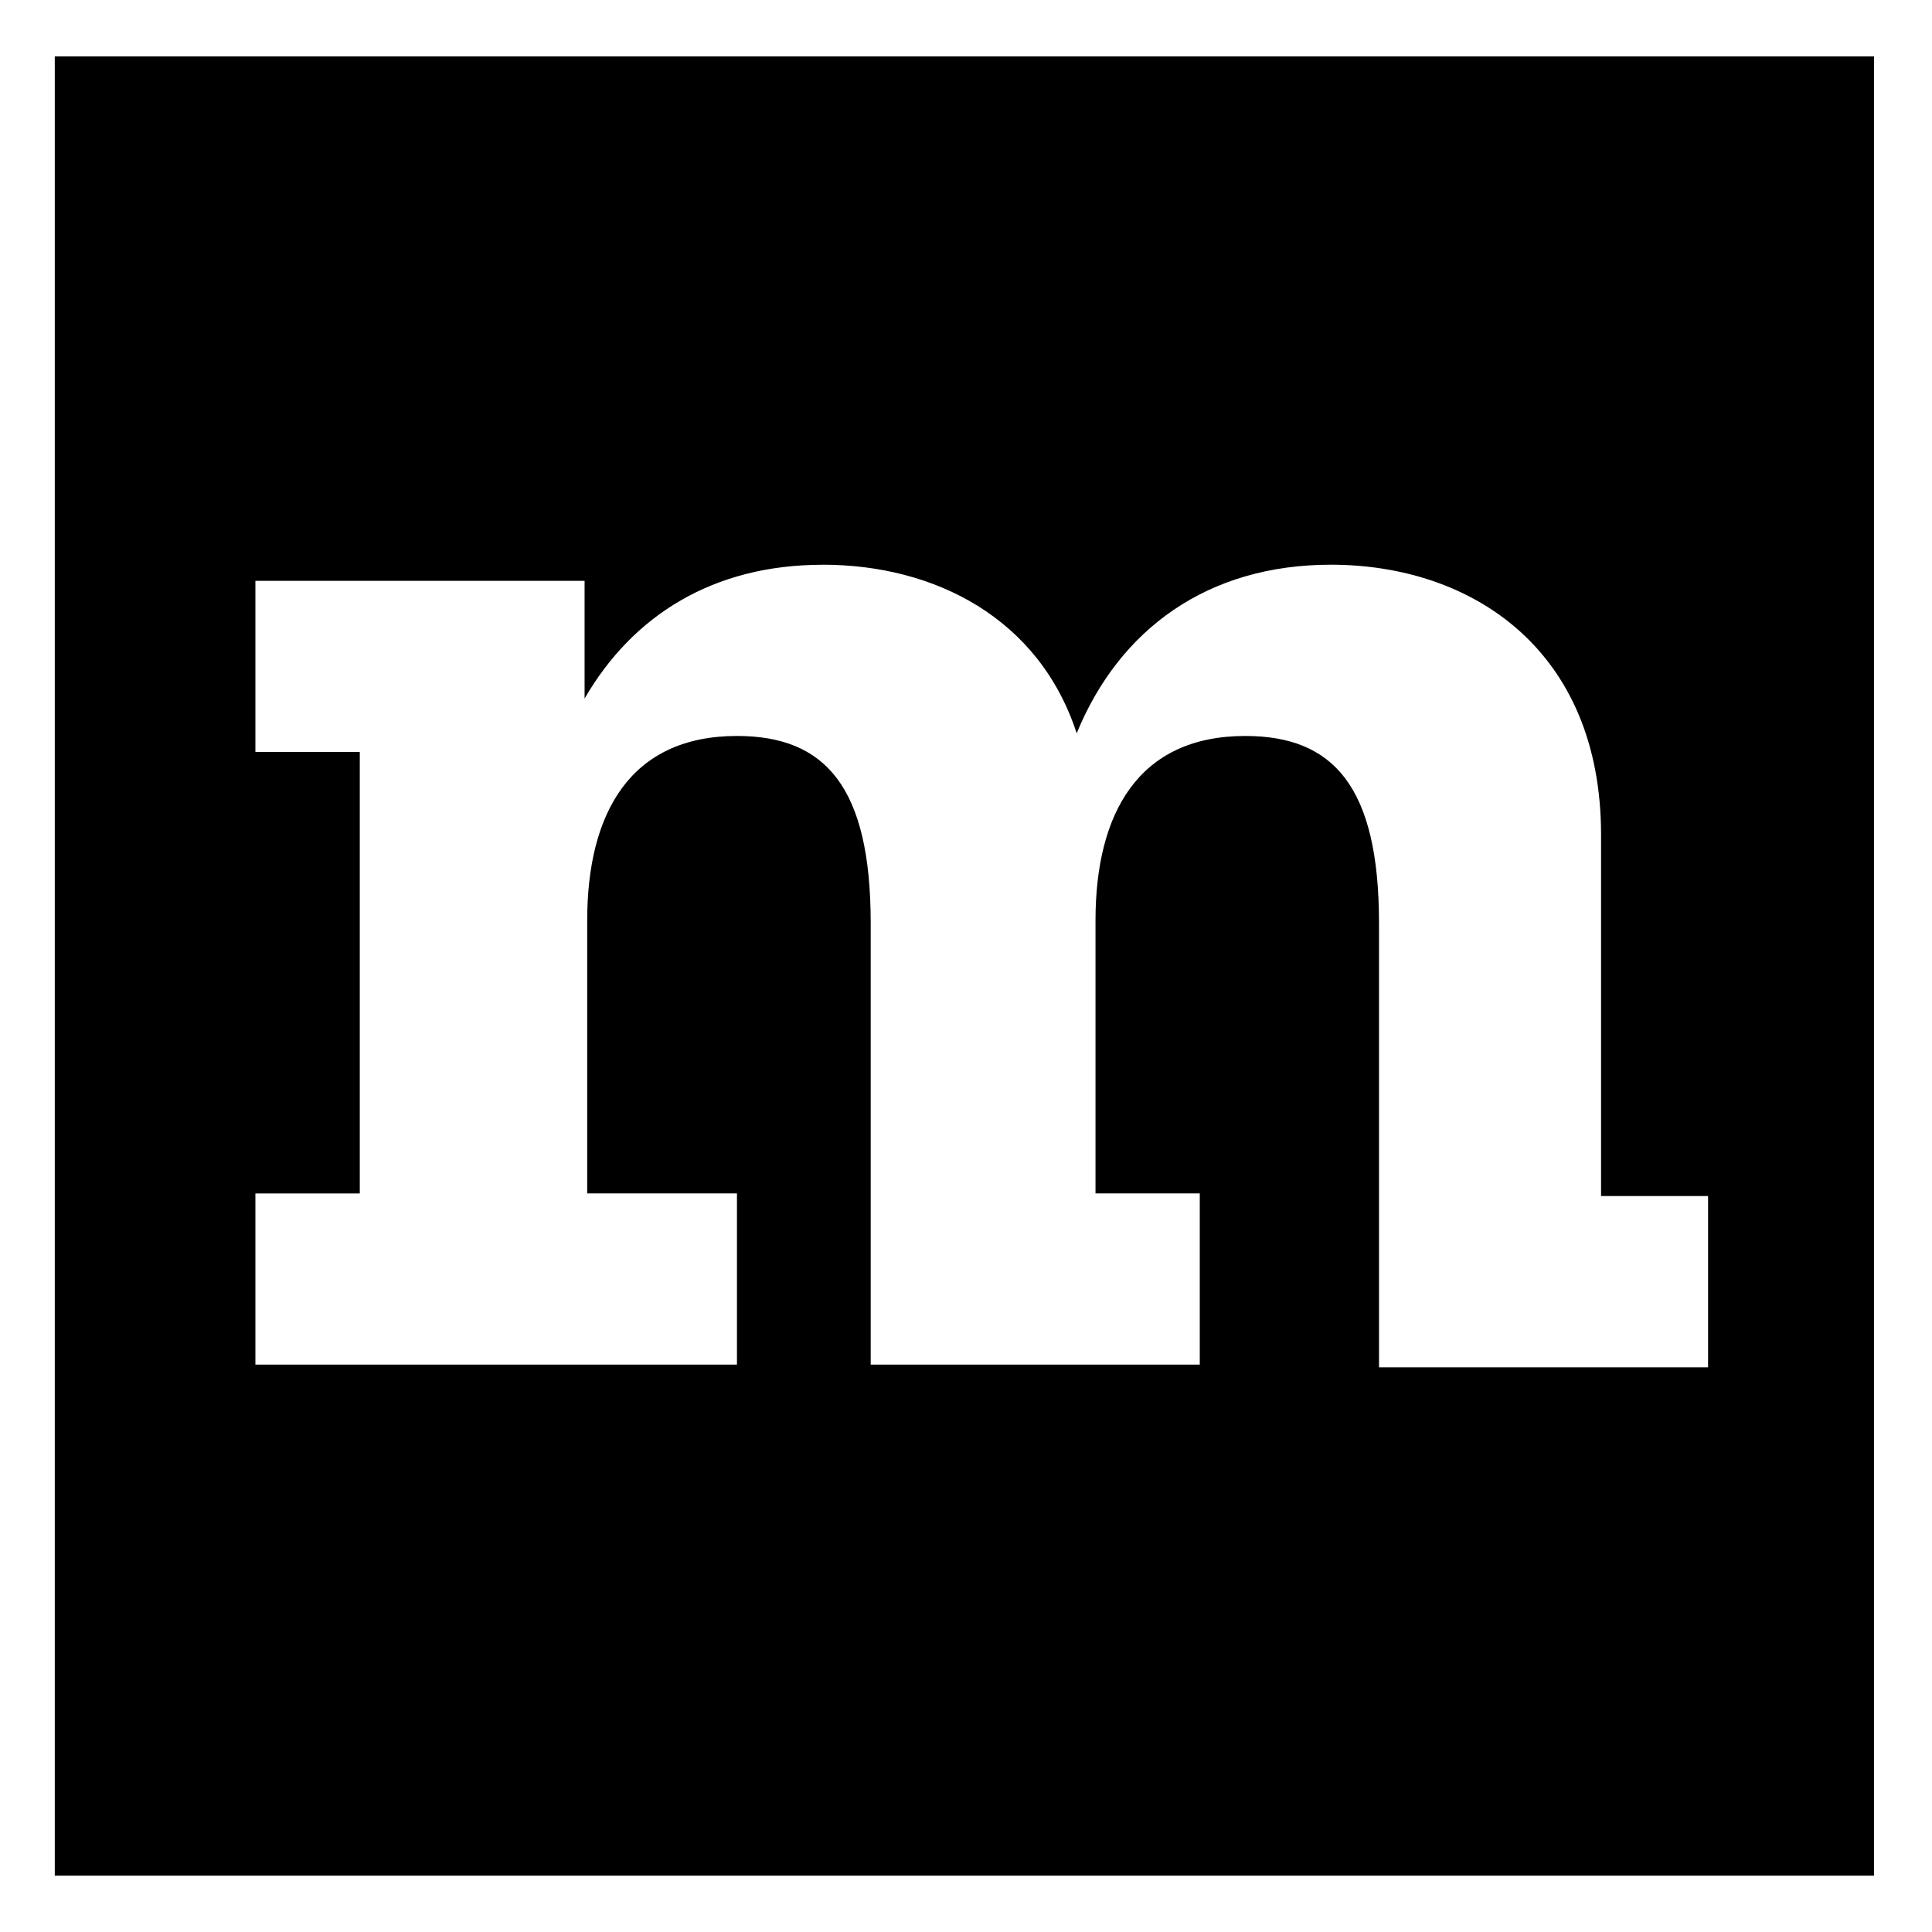 <svg
  xmlns="http://www.w3.org/2000/svg"
  fill="none"
  viewBox="0 0 30 31"
  width="1em"
  height="1em"
>
  <g>
    <path
      fill="currentColor"
      d="M.379.905v29.19h29.19V.905H.378Zm12.32 8.156c1.801 0 3.476.859 4.077 2.705.687-1.675 2.104-2.705 4.078-2.705 2.274 0 4.336 1.375 4.336 4.335v5.795h1.717v2.749h-5.28v-7.127c0-2.19-.73-3.004-2.146-3.004-1.718 0-2.403 1.245-2.403 2.961v4.379h1.673v2.747h-5.28v-7.083c0-2.19-.73-3.004-2.146-3.004-1.717 0-2.403 1.245-2.403 2.961v4.379h2.403v2.747H3.598V19.15h1.675v-7.084H3.598V9.32H8.88v1.888c.773-1.332 2.06-2.146 3.82-2.146Z"
    />
  </g>
</svg>
